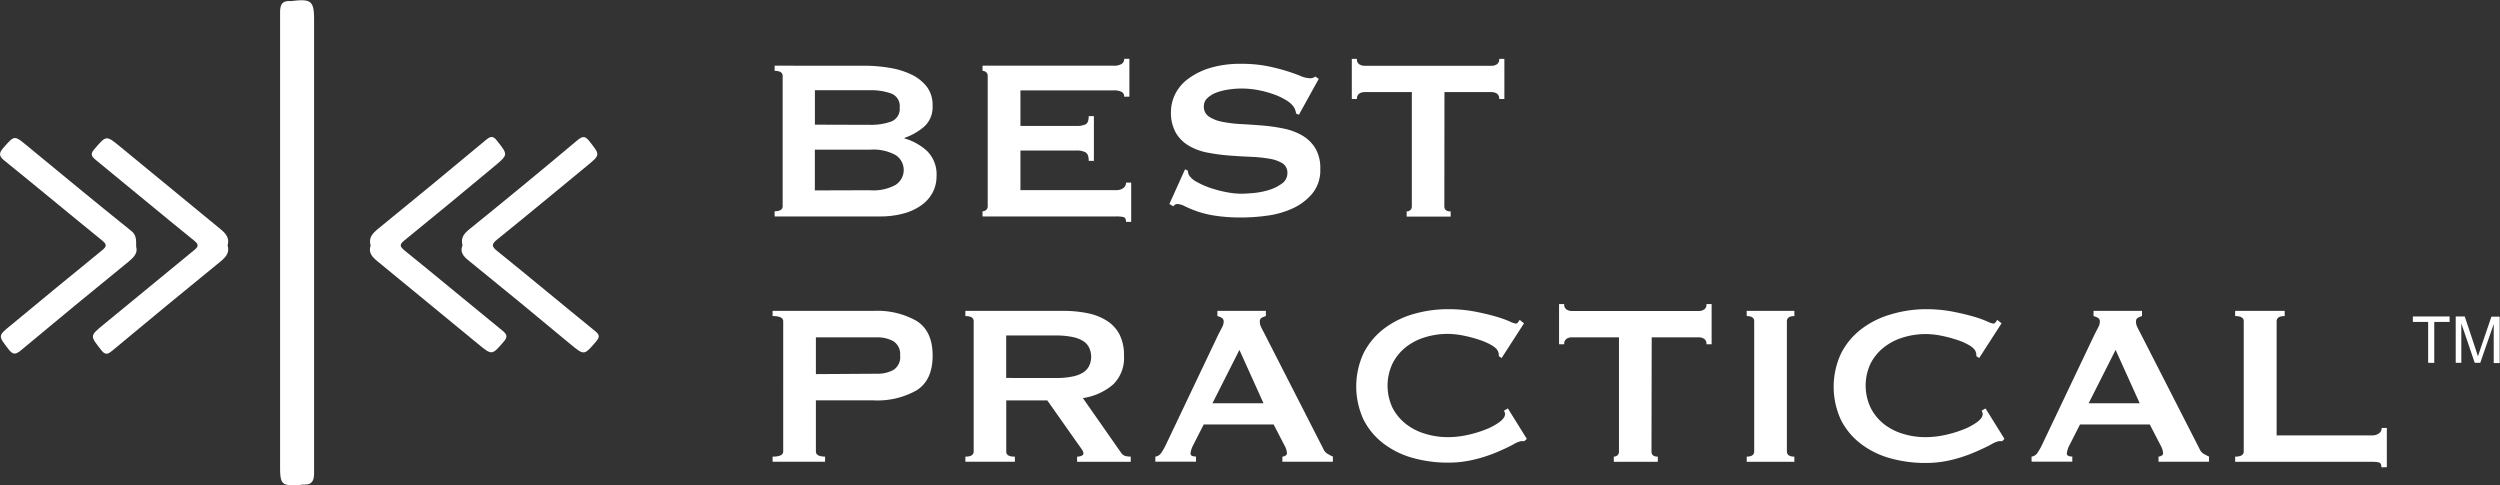 <svg xmlns="http://www.w3.org/2000/svg" viewBox="0 0 454.41 88.17" width="454.41" height="88.17"><rect x="0" y="0" width="454.41" height="88.17" fill="#333333" stroke="none"/><defs><style>.cls-1{fill:#fff;}</style></defs><title>Asset 2</title><g id="Layer_2" data-name="Layer 2"><g id="Layer_1-2" data-name="Layer 1"><path class="cls-1" d="M157.11,11.95a27,27,0,0,1,4.64.39,14.31,14.31,0,0,1,4,1.25,7.7,7.7,0,0,1,2.76,2.24,5.51,5.51,0,0,1,1,3.42A4.76,4.76,0,0,1,168,23a10.76,10.76,0,0,1-3.6,2.06v.1a10.22,10.22,0,0,1,4.14,2.32,6,6,0,0,1,1.69,4.56,6.28,6.28,0,0,1-.68,2.89,6.66,6.66,0,0,1-2,2.32,9.92,9.92,0,0,1-3.26,1.54,16,16,0,0,1-4.38.55H140.8v-.94q1.46,0,1.46-.94V13.82q0-.94-1.46-.94v-.94Zm1,10.74a10.8,10.8,0,0,0,3.88-.6,2.43,2.43,0,0,0,1.54-2.53A2.43,2.43,0,0,0,162,17a10.8,10.8,0,0,0-3.88-.6h-10v6.26Zm0,11.89a8.37,8.37,0,0,0,4.72-1,3.23,3.23,0,0,0,0-5.37,8.37,8.37,0,0,0-4.72-1h-10v7.4Z"/><path class="cls-1" d="M204.35,17.58a1,1,0,0,0-.44-.86,3,3,0,0,0-1.54-.29H185.48v6.46H195.7a3.69,3.69,0,0,0,1.62-.29q.57-.29.57-1.49h.94v8.13h-.94q0-1.2-.57-1.54a3.19,3.19,0,0,0-1.62-.34H185.48v7.2h17.41a2.09,2.09,0,0,0,1.28-.37,1.16,1.16,0,0,0,.5-1h.94v7.14h-.94q0-.78-.5-.89a6.33,6.33,0,0,0-1.28-.1h-24.3v-.94a1,1,0,0,0,.65-.23.86.86,0,0,0,.29-.7V13.82a.86.86,0,0,0-.29-.7,1,1,0,0,0-.65-.24v-.94h23.77a2.6,2.6,0,0,0,1.54-.34,1.09,1.09,0,0,0,.44-.91h.94v6.88Z"/><path class="cls-1" d="M215.4,30.77l.52.26a1.65,1.65,0,0,0,.21.83,3.7,3.7,0,0,0,1.43,1.22A14.52,14.52,0,0,0,220,34.16a21.25,21.25,0,0,0,2.89.76,14.65,14.65,0,0,0,2.71.29q.88,0,2.29-.13a13.63,13.63,0,0,0,2.76-.55A7.75,7.75,0,0,0,233,33.37a2.28,2.28,0,0,0,1-1.93,2,2,0,0,0-.91-1.77,6.65,6.65,0,0,0-2.4-.83,26,26,0,0,0-3.39-.34q-1.9-.08-3.88-.23a35,35,0,0,1-3.88-.52,10.73,10.73,0,0,1-3.39-1.22,6.74,6.74,0,0,1-2.4-2.35,7.33,7.33,0,0,1-.91-3.88,7.24,7.24,0,0,1,.76-3.18,7.72,7.72,0,0,1,2.32-2.76,12.77,12.77,0,0,1,4-2,18.79,18.79,0,0,1,5.63-.76,24.21,24.21,0,0,1,4.8.42,36,36,0,0,1,3.52.89q1.49.47,2.5.89a4.66,4.66,0,0,0,1.7.42,1.44,1.44,0,0,0,1-.31l.63.42-3.6,6.52-.52-.21a2.91,2.91,0,0,0-.42-1.2,4.47,4.47,0,0,0-1.38-1.23,12,12,0,0,0-2.27-1.07,18.53,18.53,0,0,0-2.81-.76,16.29,16.29,0,0,0-3-.29,16,16,0,0,0-2.37.18,11.19,11.19,0,0,0-2.22.55,4.91,4.91,0,0,0-1.64,1,1.94,1.94,0,0,0-.65,1.49,2.13,2.13,0,0,0,.91,1.88,6.65,6.65,0,0,0,2.4.94,22.59,22.59,0,0,0,3.39.42q1.9.1,3.88.26a31.65,31.65,0,0,1,3.88.55,11.22,11.22,0,0,1,3.39,1.25,6.81,6.81,0,0,1,2.4,2.32,7.08,7.08,0,0,1,.91,3.81,6.69,6.69,0,0,1-1.44,4.43A10.11,10.11,0,0,1,235,37.86a16.1,16.1,0,0,1-4.62,1.33,34.19,34.19,0,0,1-4.61.34,30.67,30.67,0,0,1-5-.34,18.49,18.49,0,0,1-3.34-.83,22.25,22.25,0,0,1-2.11-.89,3.13,3.13,0,0,0-1.36-.39.87.87,0,0,0-.68.42l-.73-.42Z"/><path class="cls-1" d="M262.53,37.49q0,.94,1.15.94v.94h-8v-.94a1,1,0,0,0,.65-.23.86.86,0,0,0,.29-.7V16.74H248a1.77,1.77,0,0,0-.91.26,1.05,1.05,0,0,0-.44,1h-.94v-7.3h.94a1,1,0,0,0,.44,1,1.77,1.77,0,0,0,.91.26h23.15a1.77,1.77,0,0,0,.91-.26,1.05,1.05,0,0,0,.44-1h.94V18h-.94a1.05,1.05,0,0,0-.44-1,1.78,1.78,0,0,0-.91-.26h-8.6Z"/><path class="cls-1" d="M140.43,83.93V83q1.93,0,1.93-.94V58.39q0-.94-1.93-.94v-.94h18.35a14.42,14.42,0,0,1,7.87,1.85q2.87,1.85,2.87,6.28t-2.87,6.28a14.42,14.42,0,0,1-7.87,1.85H148.3v9.28q0,.94,1.67.94v.94Zm19-16a6,6,0,0,0,2.95-.68,2.76,2.76,0,0,0,1.23-2.66A2.76,2.76,0,0,0,162.35,62a6,6,0,0,0-2.95-.68H148.3V68Z"/><path class="cls-1" d="M193.25,56.51a21.39,21.39,0,0,1,4.54.44,10.25,10.25,0,0,1,3.49,1.41,6.48,6.48,0,0,1,2.24,2.5,8.27,8.27,0,0,1,.78,3.78,6.71,6.71,0,0,1-2,5.27,10.93,10.93,0,0,1-5.47,2.45l6.93,9.91a1.41,1.41,0,0,0,.86.63,4.39,4.39,0,0,0,.91.1v.94h-9.75V83a1.91,1.91,0,0,0,.81-.16q.34-.16.34-.42a1.19,1.19,0,0,0-.21-.6q-.21-.34-.63-.91l-5.73-8.13h-7.46v9.28a.8.8,0,0,0,.34.7,2.29,2.29,0,0,0,1.23.23v.94h-9V83q1.51,0,1.51-.94V58.39q0-.94-1.51-.94v-.94Zm-1.36,12.2a14.29,14.29,0,0,0,3.13-.29,5.51,5.51,0,0,0,2-.81,3,3,0,0,0,1-1.22,3.94,3.94,0,0,0,0-3.08,3,3,0,0,0-1-1.23,5.56,5.56,0,0,0-2-.81,14.29,14.29,0,0,0-3.13-.29h-9v7.72Z"/><path class="cls-1" d="M210,83a1.52,1.52,0,0,0,1.07-.68,11.18,11.18,0,0,0,.76-1.3l9.65-20.28q.36-.68.65-1.25a2.3,2.3,0,0,0,.29-1,.77.77,0,0,0-.36-.73,3.08,3.08,0,0,0-.78-.31v-.94h8.81v.94a4.2,4.2,0,0,0-.73.29.76.76,0,0,0-.37.76,2,2,0,0,0,.18.83q.18.42.55,1.09l10.84,21.22a1.77,1.77,0,0,0,.71.83,10.57,10.57,0,0,0,1,.52v.94h-9.18V83a1.23,1.23,0,0,0,.52-.16.5.5,0,0,0,.31-.47,3.24,3.24,0,0,0-.42-1.36l-2-3.86H218.79l-1.88,3.7a4.37,4.37,0,0,0-.52,1.56q0,.57,1,.57v.94H210Zm19.66-9.7-4.38-9.7-4.9,9.7Z"/><path class="cls-1" d="M277.08,80.18a1.37,1.37,0,0,1-.29,0l-.29,0a4.83,4.83,0,0,0-1.49.63q-1.17.63-3,1.41A26.2,26.2,0,0,1,268,83.52a19.68,19.68,0,0,1-4.8.57,23.59,23.59,0,0,1-6.31-.83,15.72,15.72,0,0,1-5.34-2.58,12.71,12.71,0,0,1-3.68-4.35,14.34,14.34,0,0,1,0-12.17,12.9,12.9,0,0,1,3.68-4.41,16.22,16.22,0,0,1,5.34-2.66,22.32,22.32,0,0,1,6.31-.89,25.64,25.64,0,0,1,4.82.42q2.16.42,3.78.89a20.85,20.85,0,0,1,2.55.89,4.61,4.61,0,0,0,1.15.42.53.53,0,0,0,.44-.26l.29-.42.78.63-4.07,6.31-.52-.36a1.89,1.89,0,0,0,0-.31c0-.1,0-.23-.08-.36q-.1-.57-1-1.17a10.81,10.81,0,0,0-2.32-1.07A23.91,23.91,0,0,0,266,61a14.29,14.29,0,0,0-2.84-.31,14,14,0,0,0-4.2.63,10.45,10.45,0,0,0-3.49,1.83,8.93,8.93,0,0,0-2.37,2.95,9.42,9.42,0,0,0,0,8A8.91,8.91,0,0,0,255.47,77,10.43,10.43,0,0,0,259,78.83a14,14,0,0,0,4.2.63,16.68,16.68,0,0,0,3.49-.39,21,21,0,0,0,3.34-1,11.07,11.07,0,0,0,2.53-1.36q1-.76,1-1.43a1,1,0,0,0-.21-.62l.73-.42,3.44,5.53Z"/><path class="cls-1" d="M300.18,82.06q0,.94,1.15.94v.94h-8V83a1,1,0,0,0,.65-.23.86.86,0,0,0,.29-.7V61.31h-8.6a1.79,1.79,0,0,0-.91.26,1.05,1.05,0,0,0-.44,1h-.94v-7.3h.94a1.05,1.05,0,0,0,.44,1,1.78,1.78,0,0,0,.91.26h23.15a1.78,1.78,0,0,0,.91-.26,1.05,1.05,0,0,0,.44-1h.94v7.3h-.94a1.05,1.05,0,0,0-.44-1,1.79,1.79,0,0,0-.91-.26h-8.6Z"/><path class="cls-1" d="M317.49,83q1.35,0,1.36-.94V58.39q0-.94-1.36-.94v-.94h8.66v.94q-1.36,0-1.36.94V82.06q0,.94,1.36.94v.94h-8.66Z"/><path class="cls-1" d="M363.94,80.18a1.37,1.37,0,0,1-.29,0l-.29,0a4.83,4.83,0,0,0-1.49.63q-1.17.63-3,1.41a26.2,26.2,0,0,1-4.09,1.36,19.68,19.68,0,0,1-4.8.57,23.59,23.59,0,0,1-6.31-.83,15.72,15.72,0,0,1-5.34-2.58,12.71,12.71,0,0,1-3.68-4.35,14.34,14.34,0,0,1,0-12.17,12.9,12.9,0,0,1,3.68-4.41,16.22,16.22,0,0,1,5.34-2.66A22.32,22.32,0,0,1,350,56.2a25.64,25.64,0,0,1,4.82.42q2.16.42,3.78.89a20.85,20.85,0,0,1,2.55.89,4.61,4.61,0,0,0,1.15.42.53.53,0,0,0,.44-.26l.29-.42.78.63-4.07,6.31-.52-.36a1.89,1.89,0,0,0,0-.31c0-.1,0-.23-.08-.36q-.1-.57-1-1.17a10.81,10.81,0,0,0-2.32-1.07,23.91,23.91,0,0,0-2.92-.78,14.29,14.29,0,0,0-2.84-.31,14,14,0,0,0-4.2.63,10.45,10.45,0,0,0-3.49,1.83A8.93,8.93,0,0,0,340,66.08a9.42,9.42,0,0,0,0,8A8.91,8.91,0,0,0,342.33,77a10.43,10.43,0,0,0,3.49,1.83,14,14,0,0,0,4.2.63,16.68,16.68,0,0,0,3.49-.39,21,21,0,0,0,3.34-1,11.07,11.07,0,0,0,2.53-1.36q1-.76,1-1.43a1,1,0,0,0-.21-.62l.73-.42,3.44,5.53Z"/><path class="cls-1" d="M369.26,83a1.53,1.53,0,0,0,1.07-.68,11.25,11.25,0,0,0,.76-1.3l9.65-20.28q.36-.68.65-1.25a2.3,2.3,0,0,0,.29-1,.77.77,0,0,0-.37-.73,3.07,3.07,0,0,0-.78-.31v-.94h8.81v.94a4.23,4.23,0,0,0-.73.29.76.76,0,0,0-.36.76,2,2,0,0,0,.18.83q.18.42.55,1.09l10.84,21.22a1.78,1.78,0,0,0,.7.83,10.6,10.6,0,0,0,1,.52v.94h-9.18V83a1.23,1.23,0,0,0,.52-.16.5.5,0,0,0,.31-.47,3.25,3.25,0,0,0-.42-1.36l-2-3.86H378.07l-1.88,3.7a4.38,4.38,0,0,0-.52,1.56q0,.57,1,.57v.94h-7.4Zm19.66-9.7-4.38-9.7-4.9,9.7Z"/><path class="cls-1" d="M432.86,84.93q0-.78-.5-.89a6.34,6.34,0,0,0-1.28-.1H406.27V83q1.56,0,1.56-.94V58.39q0-.94-1.56-.94v-.94h9v.94q-1.46,0-1.46.94V79.14h17.31a2.1,2.1,0,0,0,1.28-.36,1.17,1.17,0,0,0,.5-1h.94v7.14Z"/><path class="cls-1" d="M441.35,65.95V58.52h-2.78v-1h6.68v1h-2.79v7.43Z"/><path class="cls-1" d="M446.36,65.95V57.52H448l2,6q.28.83.4,1.25.14-.46.45-1.35l2-5.86h1.5v8.43h-1.08V58.9l-2.45,7.05h-1l-2.44-7.17v7.17Z"/><g id="IV7j3W.tif"><path class="cls-1" d="M50.91,44.11c0-14,0-27.91,0-41.87,0-1.44.4-2.1,1.83-2.05a1.9,1.9,0,0,0,.29,0c3.57-.44,4.06,0,4.06,3.46q0,41.14,0,82.28c0,1.49-.39,2.2-1.9,2.15-.24,0-.48.06-.72.07-3.25.21-3.56-.08-3.56-3.3Q50.91,64.46,50.91,44.11Z"/><path class="cls-1" d="M24.75,44.84c.33,1.13-.39,1.9-1.37,2.71q-9.84,8-19.59,16.14c-1,.82-1.46.79-2.25-.22C-.35,61-.4,61.05,2,59.1,7.49,54.56,13,50,18.55,45.5c.9-.73.88-1.08,0-1.8C12.61,38.89,6.76,34,.81,29.2c-1.09-.88-1-1.39-.18-2.35,2-2.26,1.94-2.3,4.29-.36,6.31,5.19,12.6,10.4,19,15.53C24.84,42.8,24.74,43.66,24.75,44.84Z"/><path class="cls-1" d="M67.37,44.64c-.41-1.41.31-2.18,1.29-3q9.9-8.06,19.7-16.23c.9-.75,1.34-.68,2,.2,2,2.53,2,2.51-.45,4.57C84.47,34.71,79,39.24,73.5,43.7c-.93.75-.84,1.1,0,1.8,6,4.85,11.87,9.75,17.83,14.6.83.68,1,1.11.23,2-2.15,2.48-2.1,2.53-4.69.4-6.08-5-12.14-10-18.25-15C67.66,46.71,66.91,45.94,67.37,44.64Z"/><path class="cls-1" d="M84.07,44.6c-.37-1.39.28-2.14,1.23-2.92q9.9-8,19.7-16.23c1-.81,1.43-.67,2.15.25,1.94,2.46,2,2.43-.49,4.47-5.41,4.45-10.79,8.92-16.24,13.32-1.05.85-1.18,1.25,0,2.17,5.94,4.79,11.8,9.69,17.73,14.5.84.68.91,1.07.19,1.92-2.16,2.52-2.13,2.57-4.67.47-6-5-12.07-10-18.14-14.91C84.44,46.79,83.49,46,84.07,44.6Z"/><path class="cls-1" d="M41.37,44.61c.4,1.34-.32,2.12-1.3,2.93q-9.9,8.06-19.7,16.23c-.87.72-1.31.73-2-.18-2-2.55-2.08-2.52.42-4.57,5.48-4.51,10.95-9,16.46-13.52.89-.72.9-1.07,0-1.8-6-4.84-11.87-9.76-17.82-14.61-.83-.68-1.06-1.1-.26-2,2.16-2.51,2.11-2.54,4.7-.41,6.07,5,12.14,10,18.25,15C41.08,42.48,41.75,43.27,41.37,44.61Z"/></g></g></g></svg>

